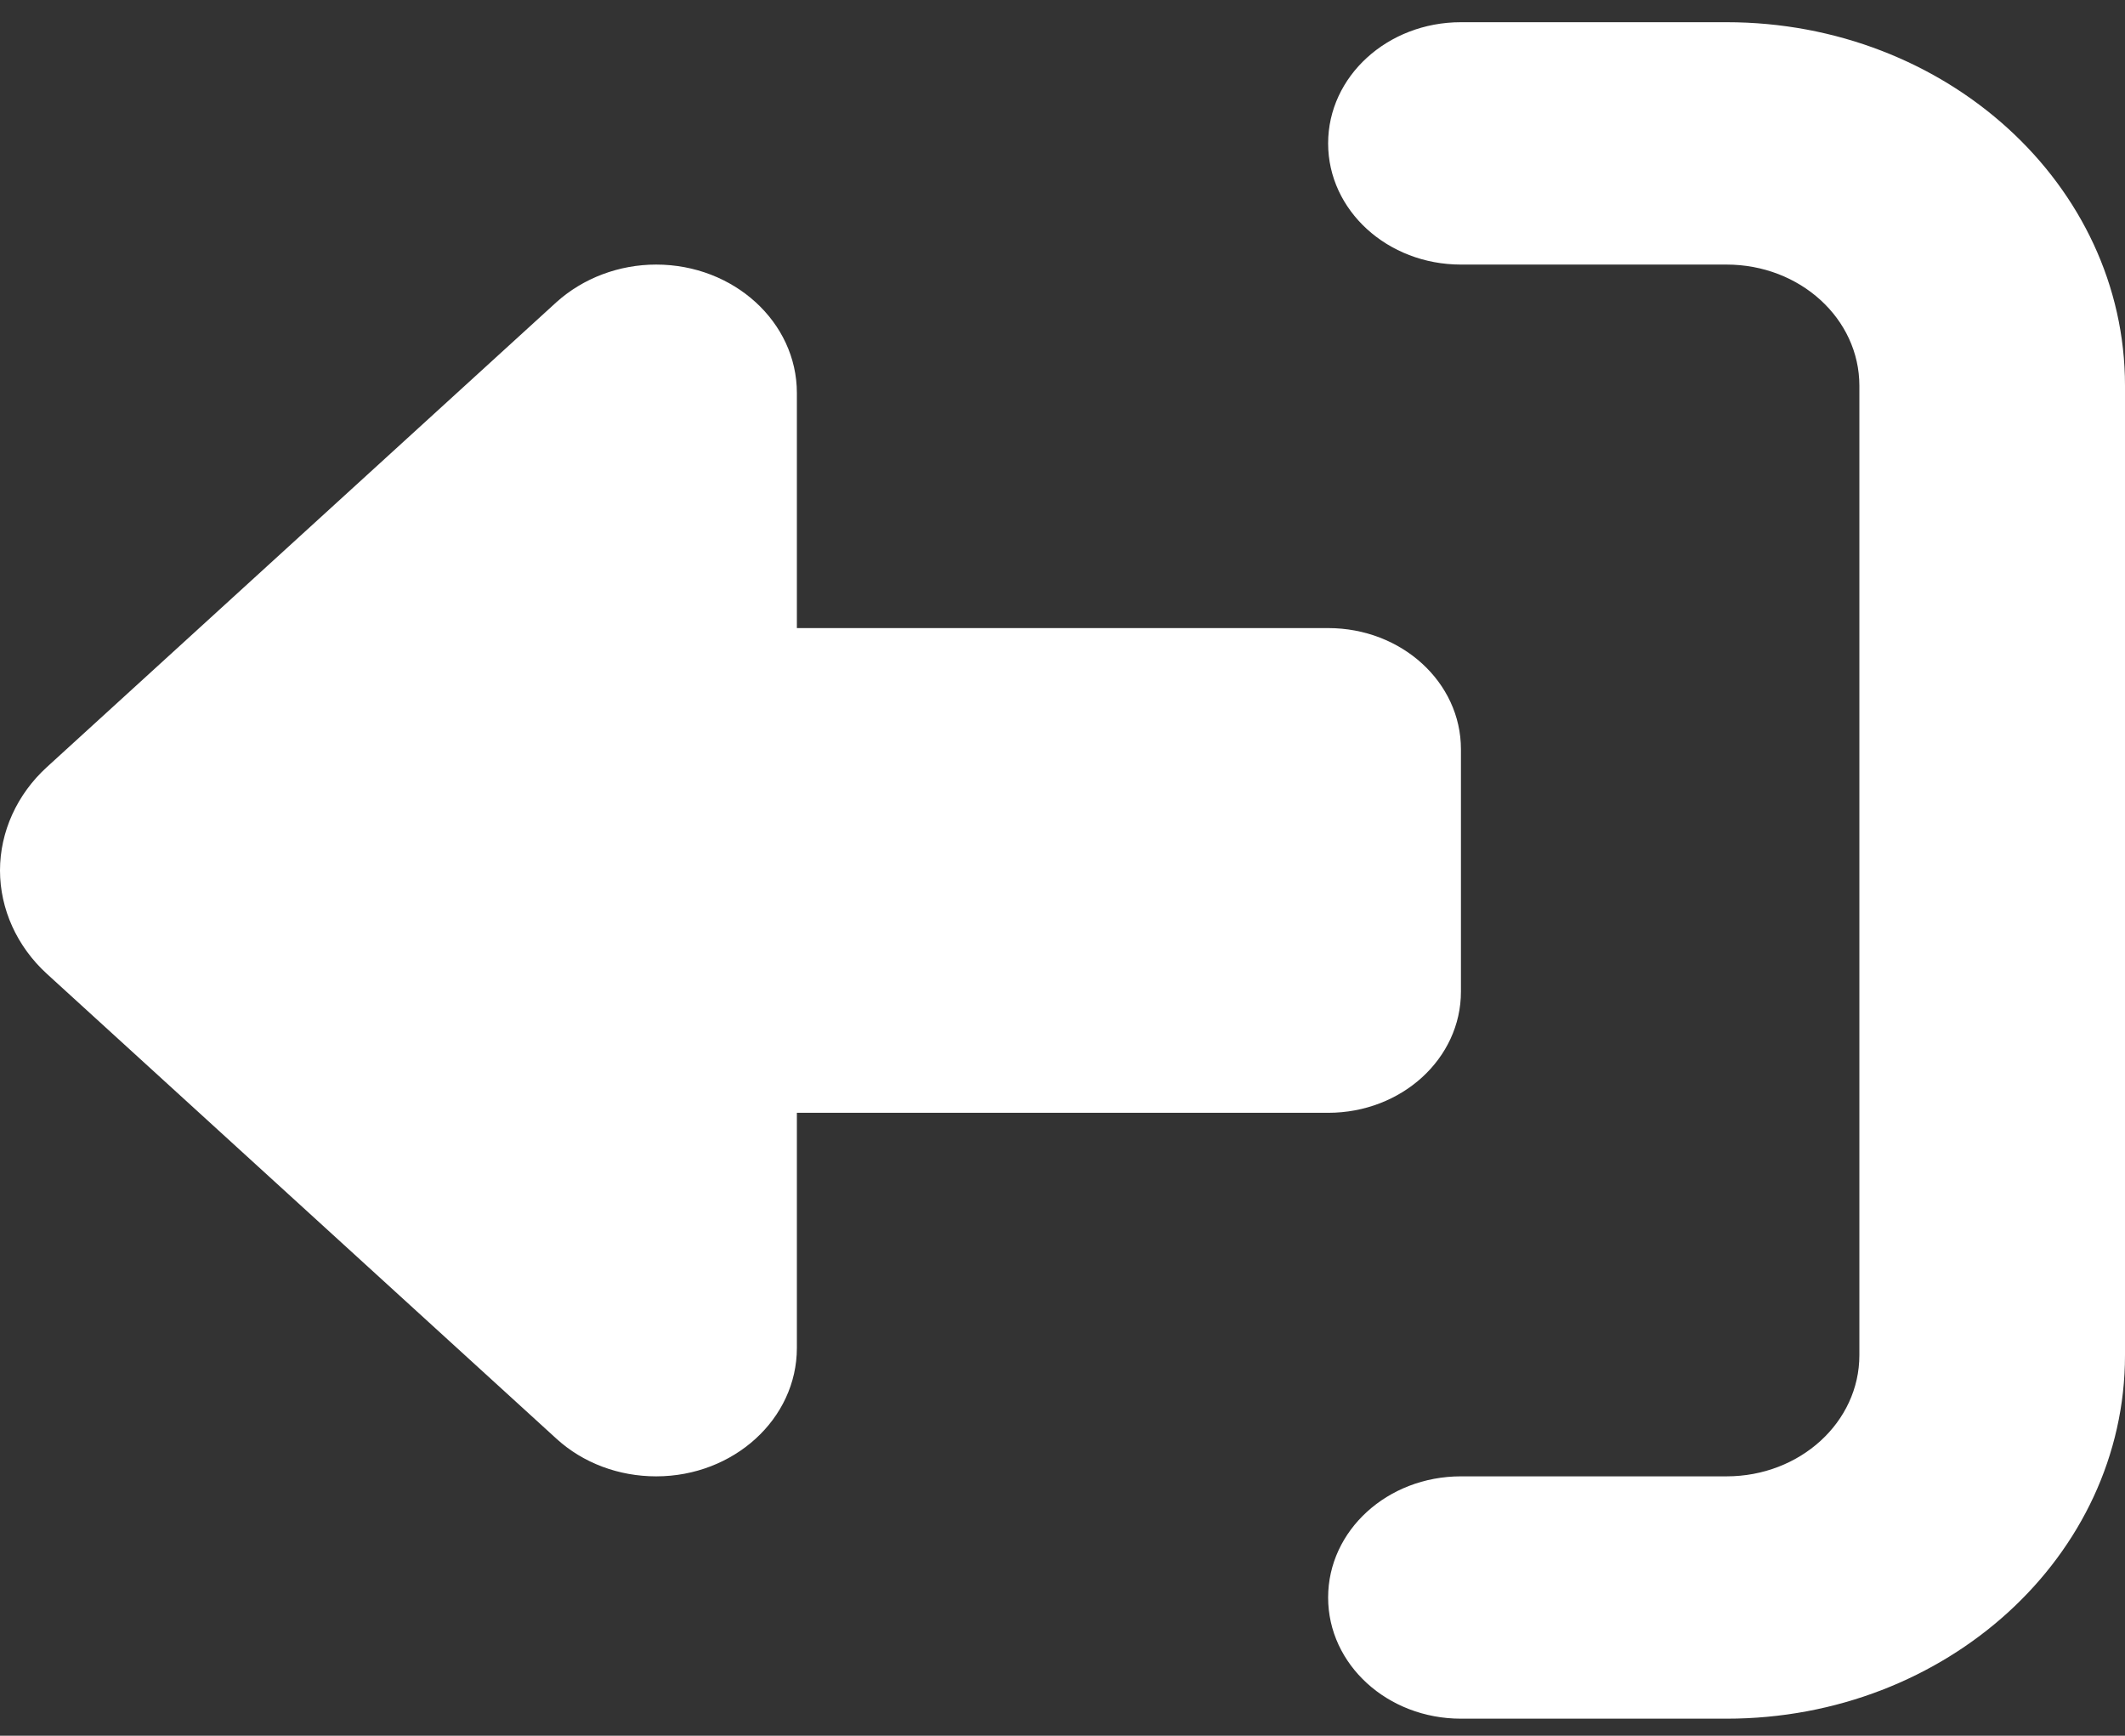 <svg width="60" height="49" viewBox="0 0 60 49" fill="none" xmlns="http://www.w3.org/2000/svg">
<rect x="0" y="0" width="60" height="49" fill="#333333" stroke="none"/>
<path d="M15.715 8.527L1.324 21.655C0.48 22.424 0 23.483 0 24.573C0 25.664 0.48 26.722 1.324 27.492L15.715 40.619C16.465 41.303 17.473 41.678 18.527 41.678C20.719 41.678 22.5 40.053 22.5 38.054V31.415H37.5C39.574 31.415 41.25 29.886 41.25 27.994V21.152C41.25 19.26 39.574 17.731 37.5 17.731H22.5V11.093C22.5 9.094 20.719 7.469 18.527 7.469C17.473 7.469 16.465 7.854 15.715 8.527ZM41.25 7.469H48.75C50.824 7.469 52.5 8.997 52.5 10.89V38.257C52.5 40.149 50.824 41.678 48.75 41.678H41.25C39.176 41.678 37.5 43.206 37.5 45.099C37.5 46.991 39.176 48.519 41.25 48.519H48.75C54.961 48.519 60 43.923 60 38.257V10.89C60 5.224 54.961 0.627 48.75 0.627H41.25C39.176 0.627 37.5 2.156 37.5 4.048C37.5 5.94 39.176 7.469 41.25 7.469Z" fill="white"/>
</svg>
